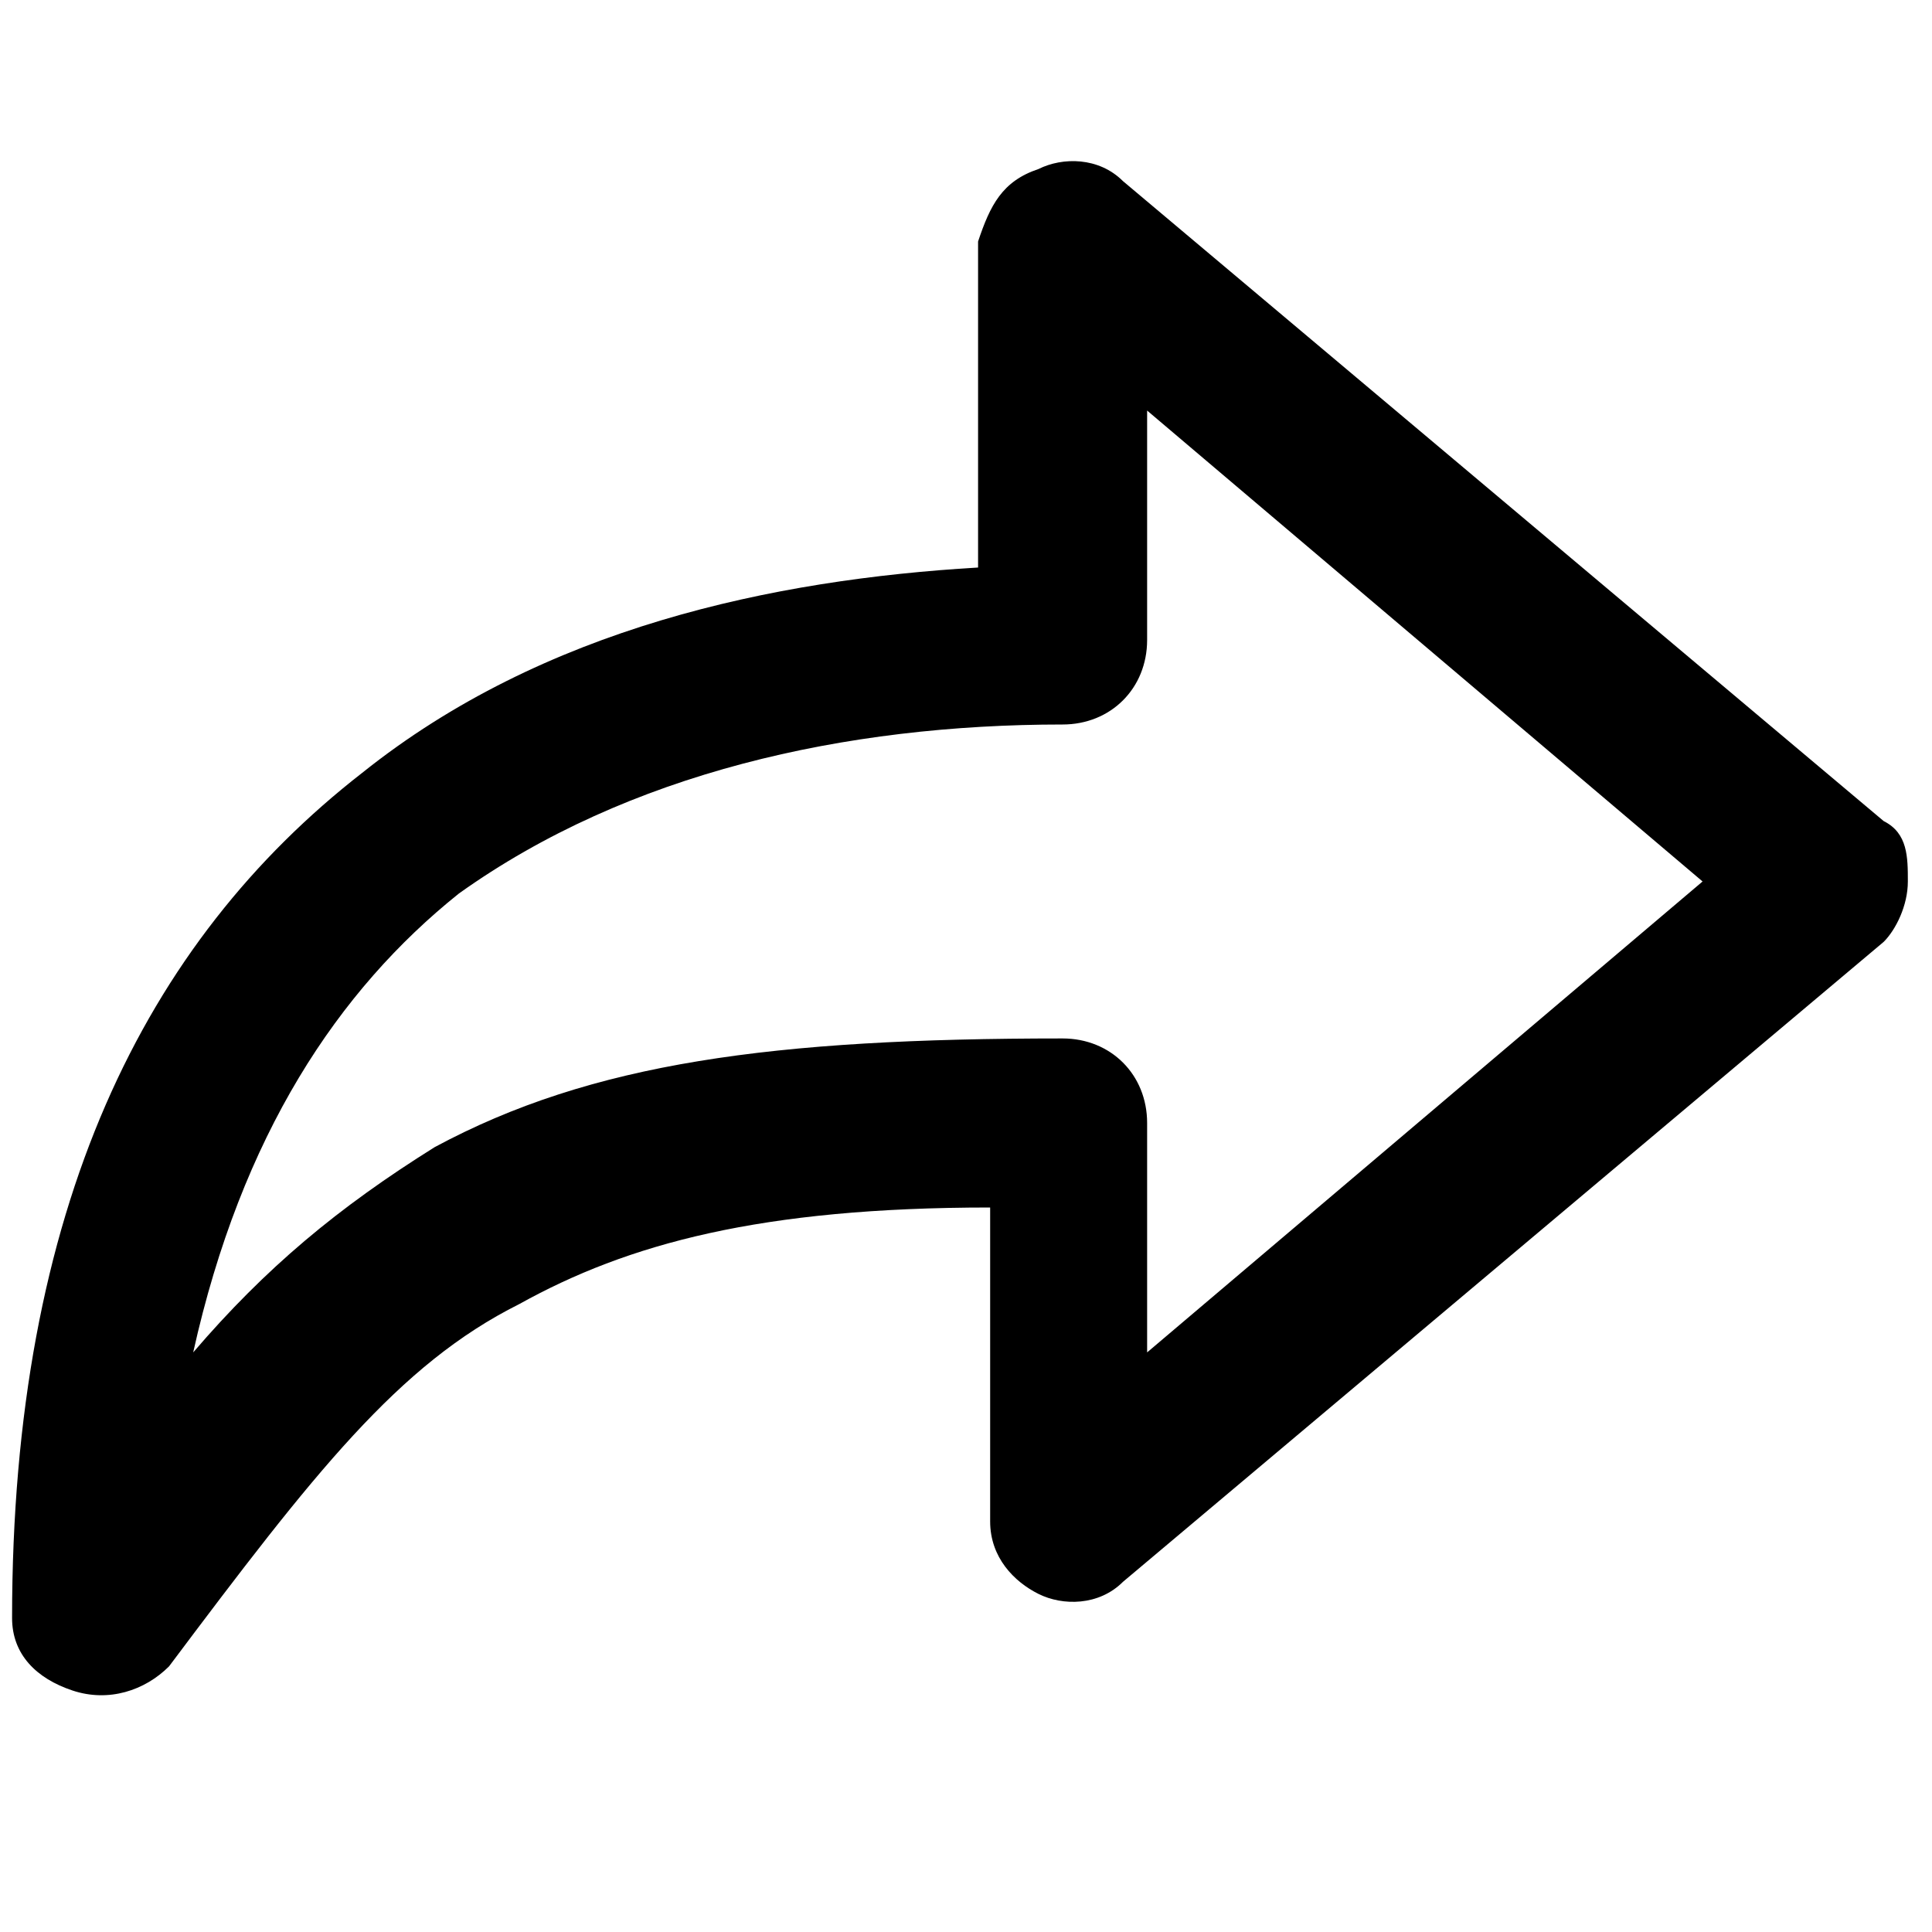 <svg xmlns="http://www.w3.org/2000/svg" viewBox="0 0 16 16" class="pdsicon"><path fill-rule="evenodd" d="M8.6 1.4c.2-.1.5-.1.7.1l6.3 5.3c.2.1.2.3.2.5s-.1.4-.2.5l-6.3 5.3c-.2.2-.5.2-.7.1s-.4-.3-.4-.6V10c-1.9 0-3 .3-3.9.8-1 .5-1.7 1.4-2.9 3-.2.2-.5.3-.8.2s-.5-.3-.5-.6c0-3.4 1.1-5.6 2.9-7 1.5-1.2 3.4-1.6 5.1-1.7V2c.1-.3.2-.5.5-.6m.9 2v1.9c0 .4-.3.7-.7.7-1.8 0-3.6.4-5 1.4-1 .8-1.8 2-2.2 3.8.6-.7 1.2-1.2 2-1.7 1.3-.7 2.8-.9 5.2-.9.4 0 .7.3.7.7v1.9l4.6-3.9z"/></svg>